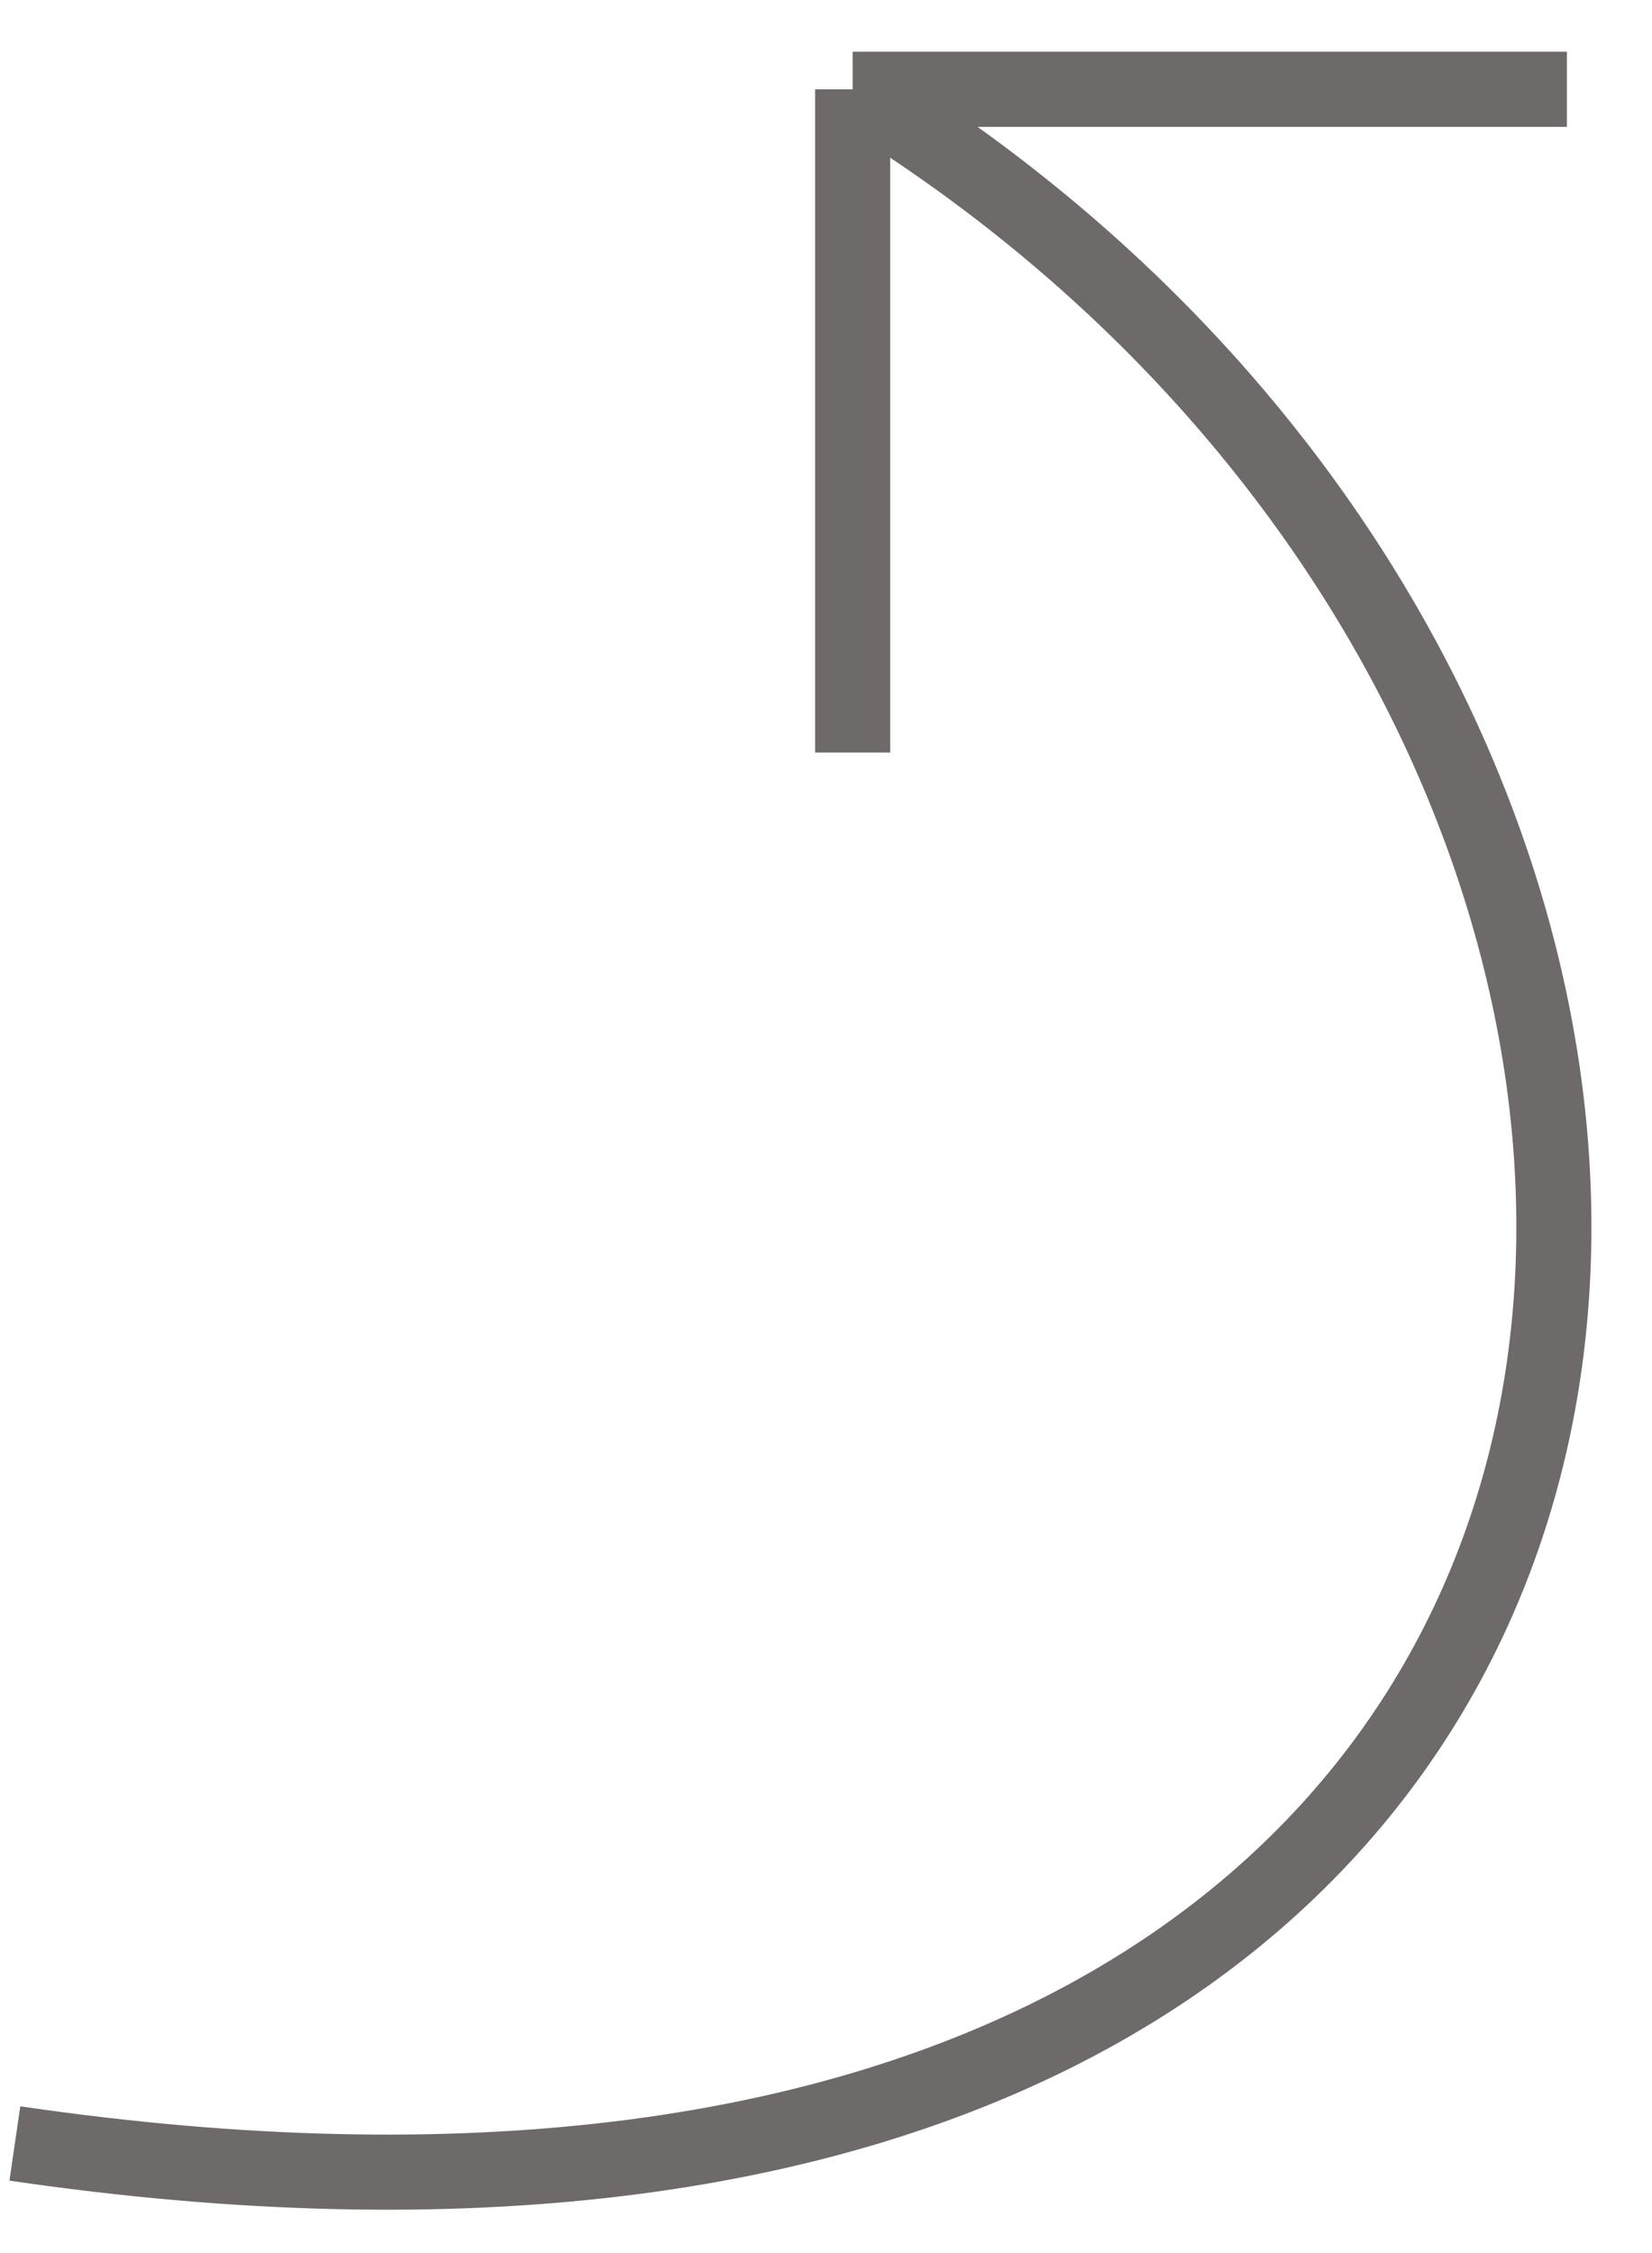 <svg width="22" height="30" viewBox="0 0 22 30" fill="none" xmlns="http://www.w3.org/2000/svg">
<path d="M11.355 1.189C25.878 10.02 24.416 32.085 0.198 28.541M11.355 1.189V10.02M11.355 1.189H20.867" stroke="#6F6A6A"/>
</svg>
